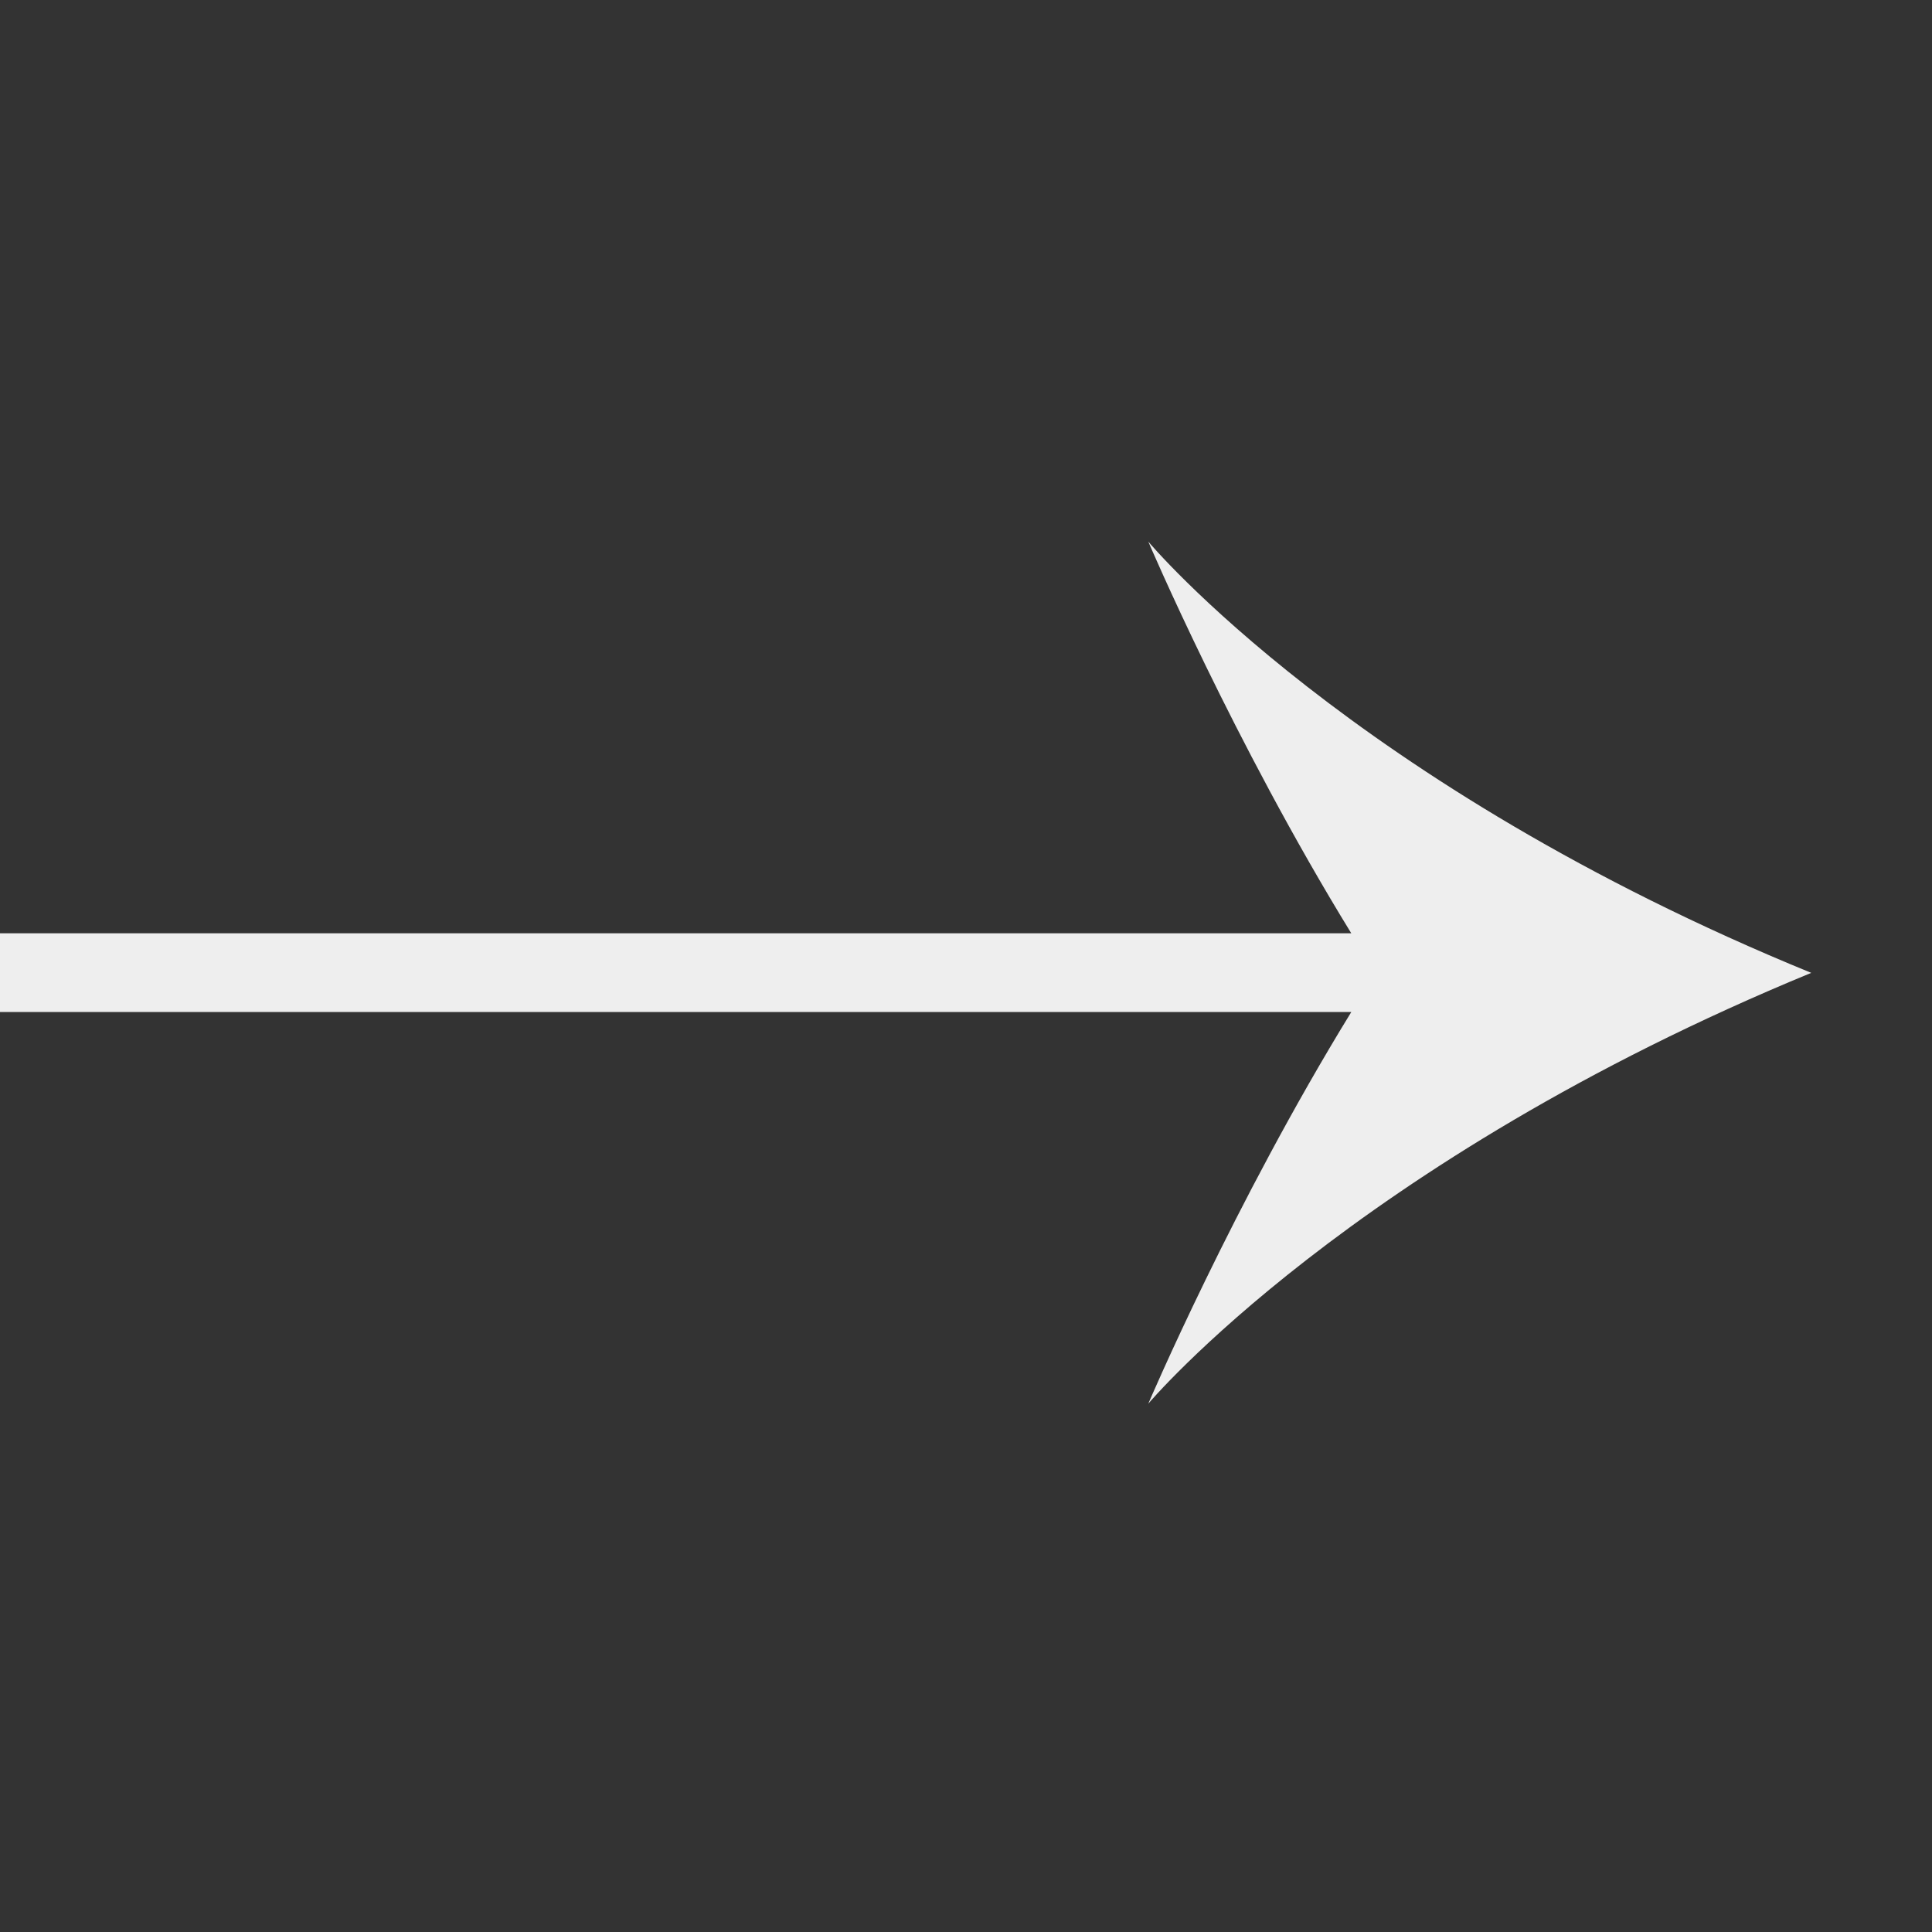 <svg width="40" height="40" viewBox="0 0 40 40" fill="none" xmlns="http://www.w3.org/2000/svg">
<rect x="0" y="0" width="40" height="40" fill="#333333" stroke="none"/>
<g id="Frame 26725">
<path id="Vector" d="M-7.08945e-07 20.953L27.977 20.953C25.539 24.92 23.774 29.062 23.774 29.062C23.774 29.062 27.977 24.062 37.5 20.142C27.977 16.25 23.774 11.213 23.774 11.213C23.774 11.213 25.539 15.356 27.977 19.323L-8.51486e-07 19.323L-7.08945e-07 20.953Z" fill="#EEEEEE"/>
</g>
</svg>
